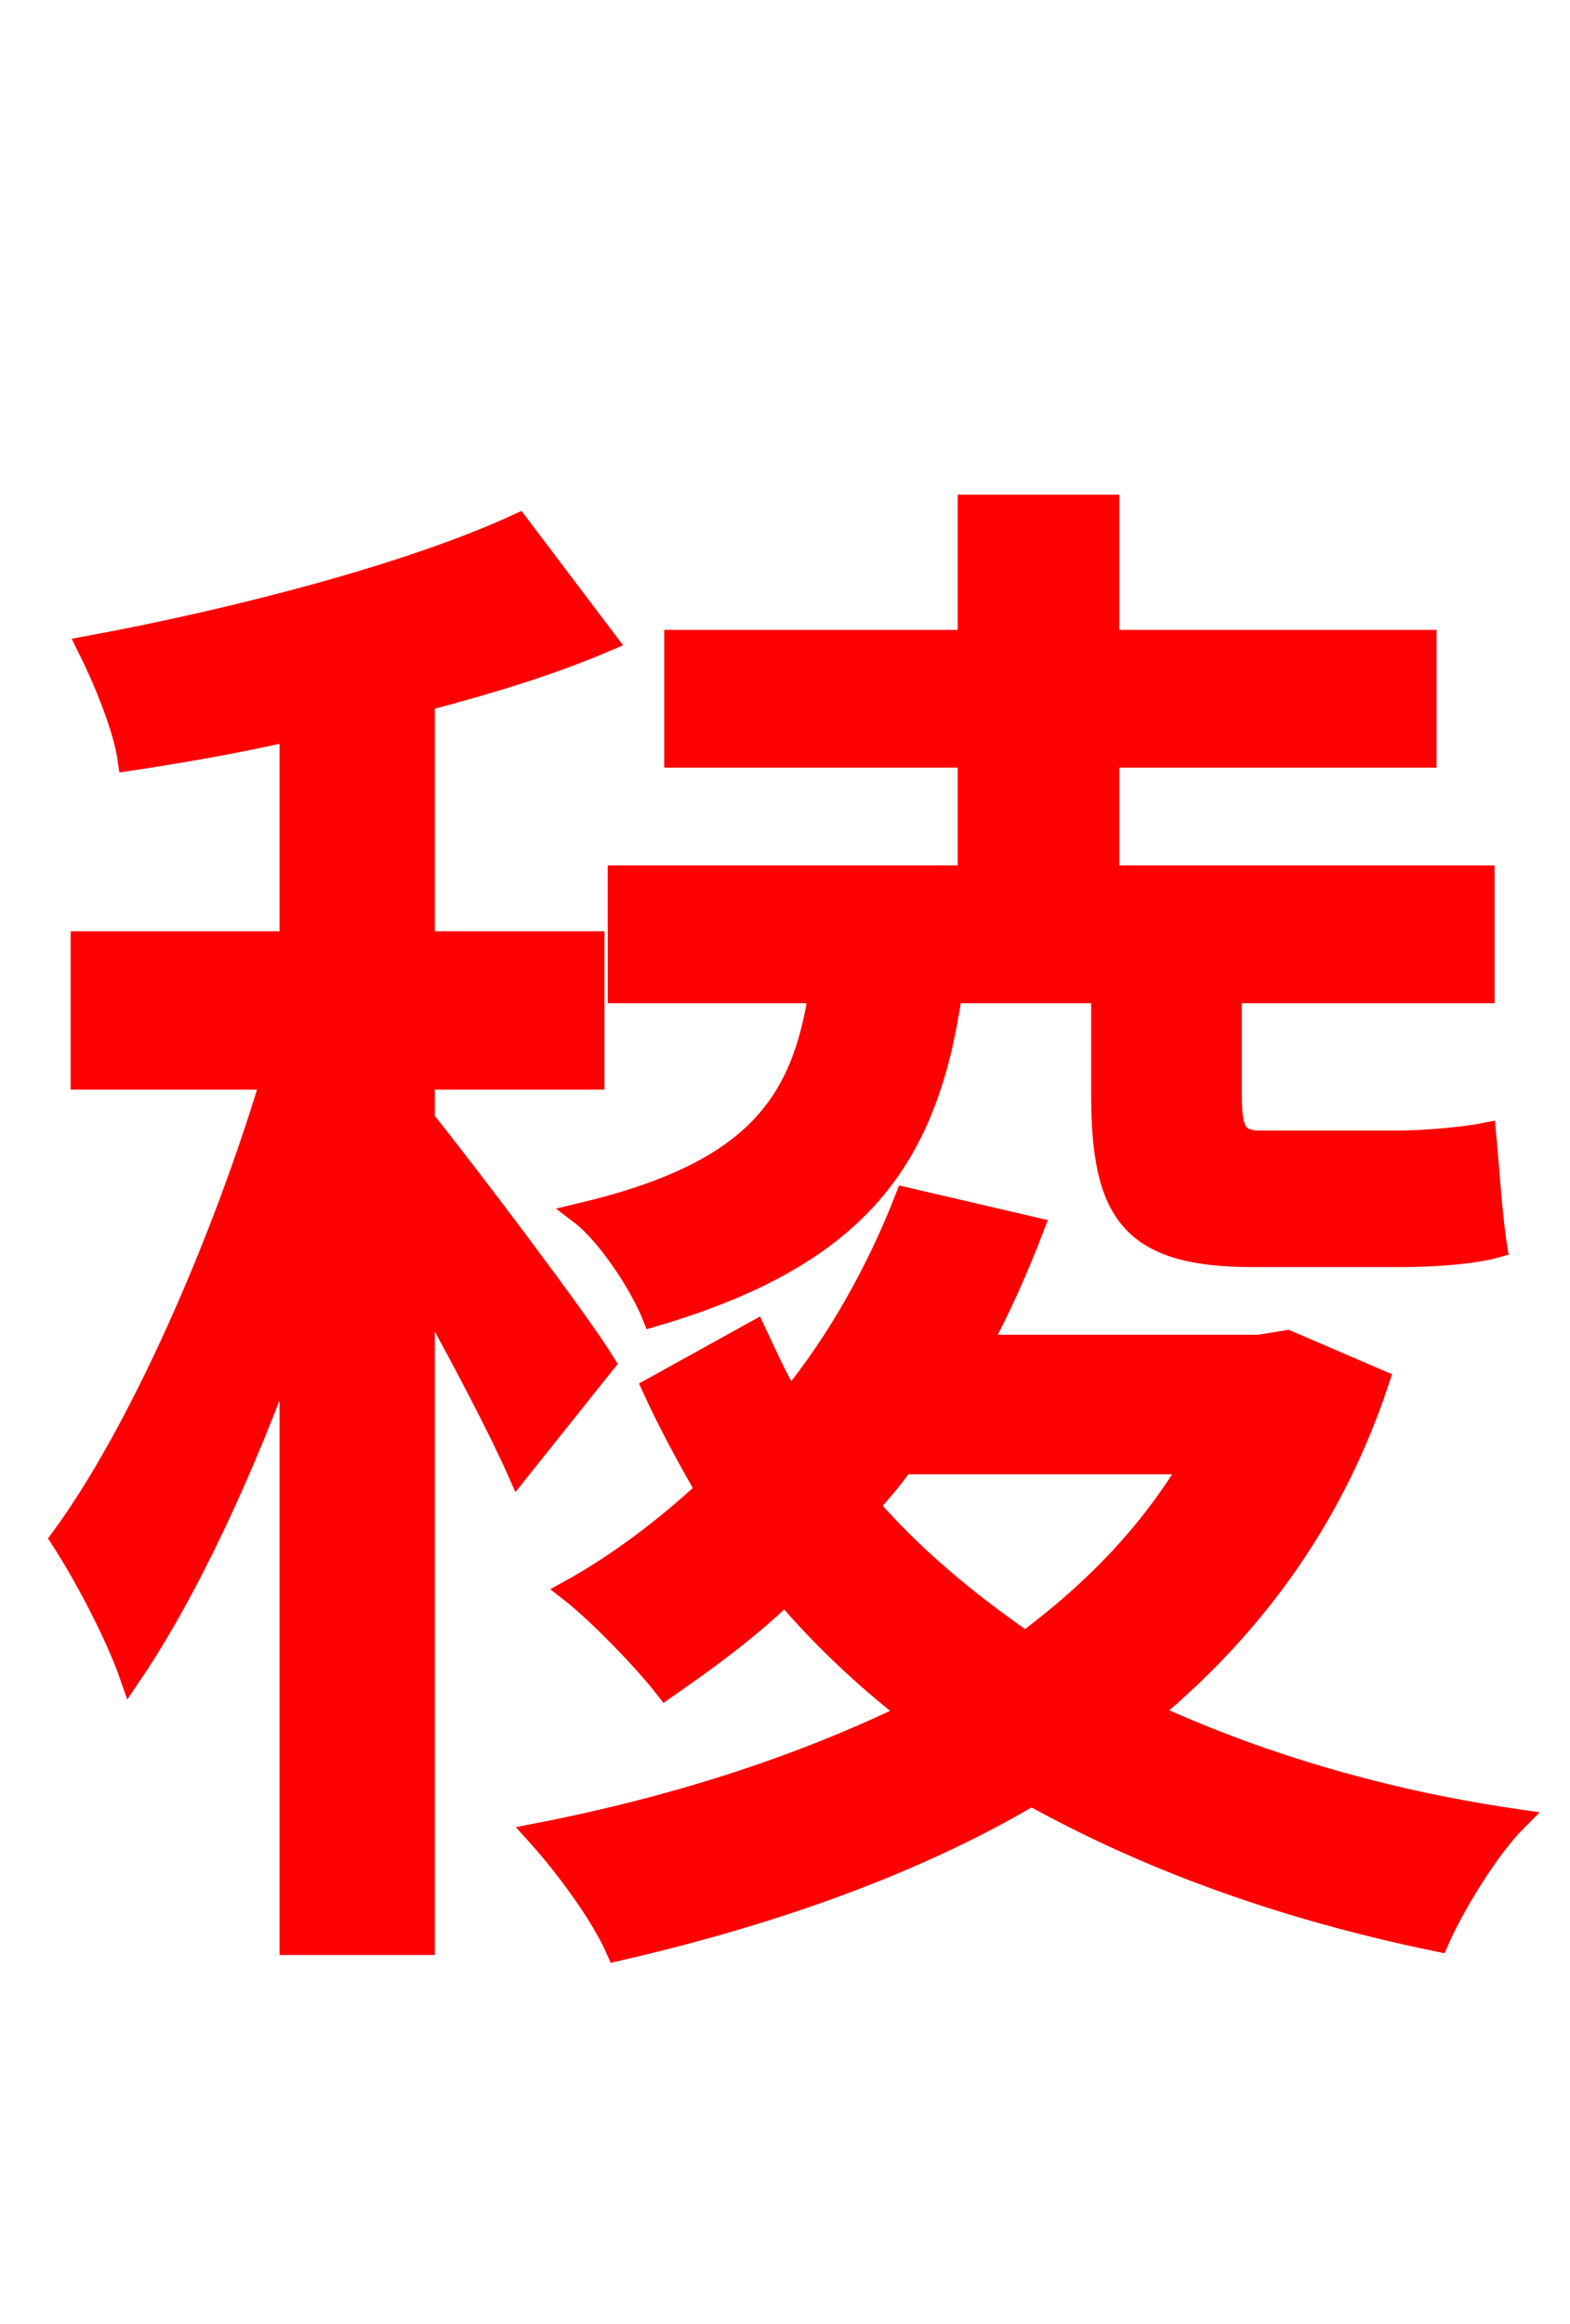 <svg xmlns="http://www.w3.org/2000/svg" xmlns:xlink="http://www.w3.org/1999/xlink" width="72" height="106.56"><path fill="red" stroke="red" d="M50.54 45.50L50.54 50.18C50.54 55.58 51.84 57.60 57.46 57.60L64.15 57.60C65.81 57.60 67.61 57.46 68.62 57.17C68.40 55.80 68.26 53.57 68.11 51.98C67.03 52.20 65.16 52.34 64.01 52.34L57.82 52.34C56.66 52.34 56.45 51.84 56.45 50.18L56.45 45.50L68.04 45.50L68.04 40.18L50.83 40.18L50.83 34.70L65.38 34.70L65.38 29.38L50.83 29.38L50.83 23.18L44.42 23.18L44.42 29.38L30.96 29.38L30.96 34.70L44.42 34.70L44.42 40.18L28.37 40.18L28.37 45.50L37.58 45.50C36.79 50.69 34.56 53.78 26.64 55.66C27.86 56.59 29.38 58.90 29.95 60.34C39.53 57.53 42.55 52.99 43.63 45.50ZM27.72 62.50C26.57 60.62 21.46 53.86 19.44 51.34L19.44 49.46L27.22 49.46L27.22 43.20L19.44 43.20L19.44 32.11C22.46 31.32 25.27 30.46 27.79 29.38L23.76 24.05C18.94 26.28 11.02 28.37 4.03 29.66C4.75 31.10 5.69 33.34 5.90 34.85C8.28 34.49 10.80 34.06 13.32 33.48L13.32 43.20L3.74 43.20L3.74 49.46L12.46 49.46C10.22 56.95 6.41 65.66 2.81 70.56C3.89 72.22 5.33 74.95 5.98 76.82C8.57 73.01 11.23 67.32 13.32 61.42L13.32 89.14L19.44 89.14L19.44 59.11C21.17 62.21 22.90 65.52 23.76 67.46ZM54.65 67.10C52.85 70.13 50.33 72.86 47.02 75.31C44.21 73.37 41.83 71.35 39.82 69.05C40.32 68.47 40.90 67.82 41.40 67.10ZM59.04 61.49L57.74 61.70L44.93 61.70C45.86 59.98 46.66 58.18 47.38 56.30L41.54 54.94C40.25 58.25 38.45 61.49 36.22 64.22C35.57 63.14 35.14 62.14 34.63 61.06L29.95 63.65C30.67 65.23 31.54 66.82 32.40 68.33C30.53 70.06 28.37 71.71 26.14 72.94C27.43 73.94 29.59 76.18 30.53 77.40C32.40 76.10 34.27 74.74 36.00 73.08C37.66 75.02 39.53 76.82 41.76 78.55C37.01 80.86 31.32 82.80 24.62 84.10C25.92 85.54 27.58 87.77 28.30 89.42C35.78 87.70 42.19 85.32 47.30 82.30C52.49 85.18 58.61 87.48 65.95 88.99C66.67 87.34 68.26 84.74 69.55 83.45C63.07 82.51 57.38 80.71 52.70 78.55C57.82 74.30 61.27 69.19 63.22 63.29Z"/></svg>
